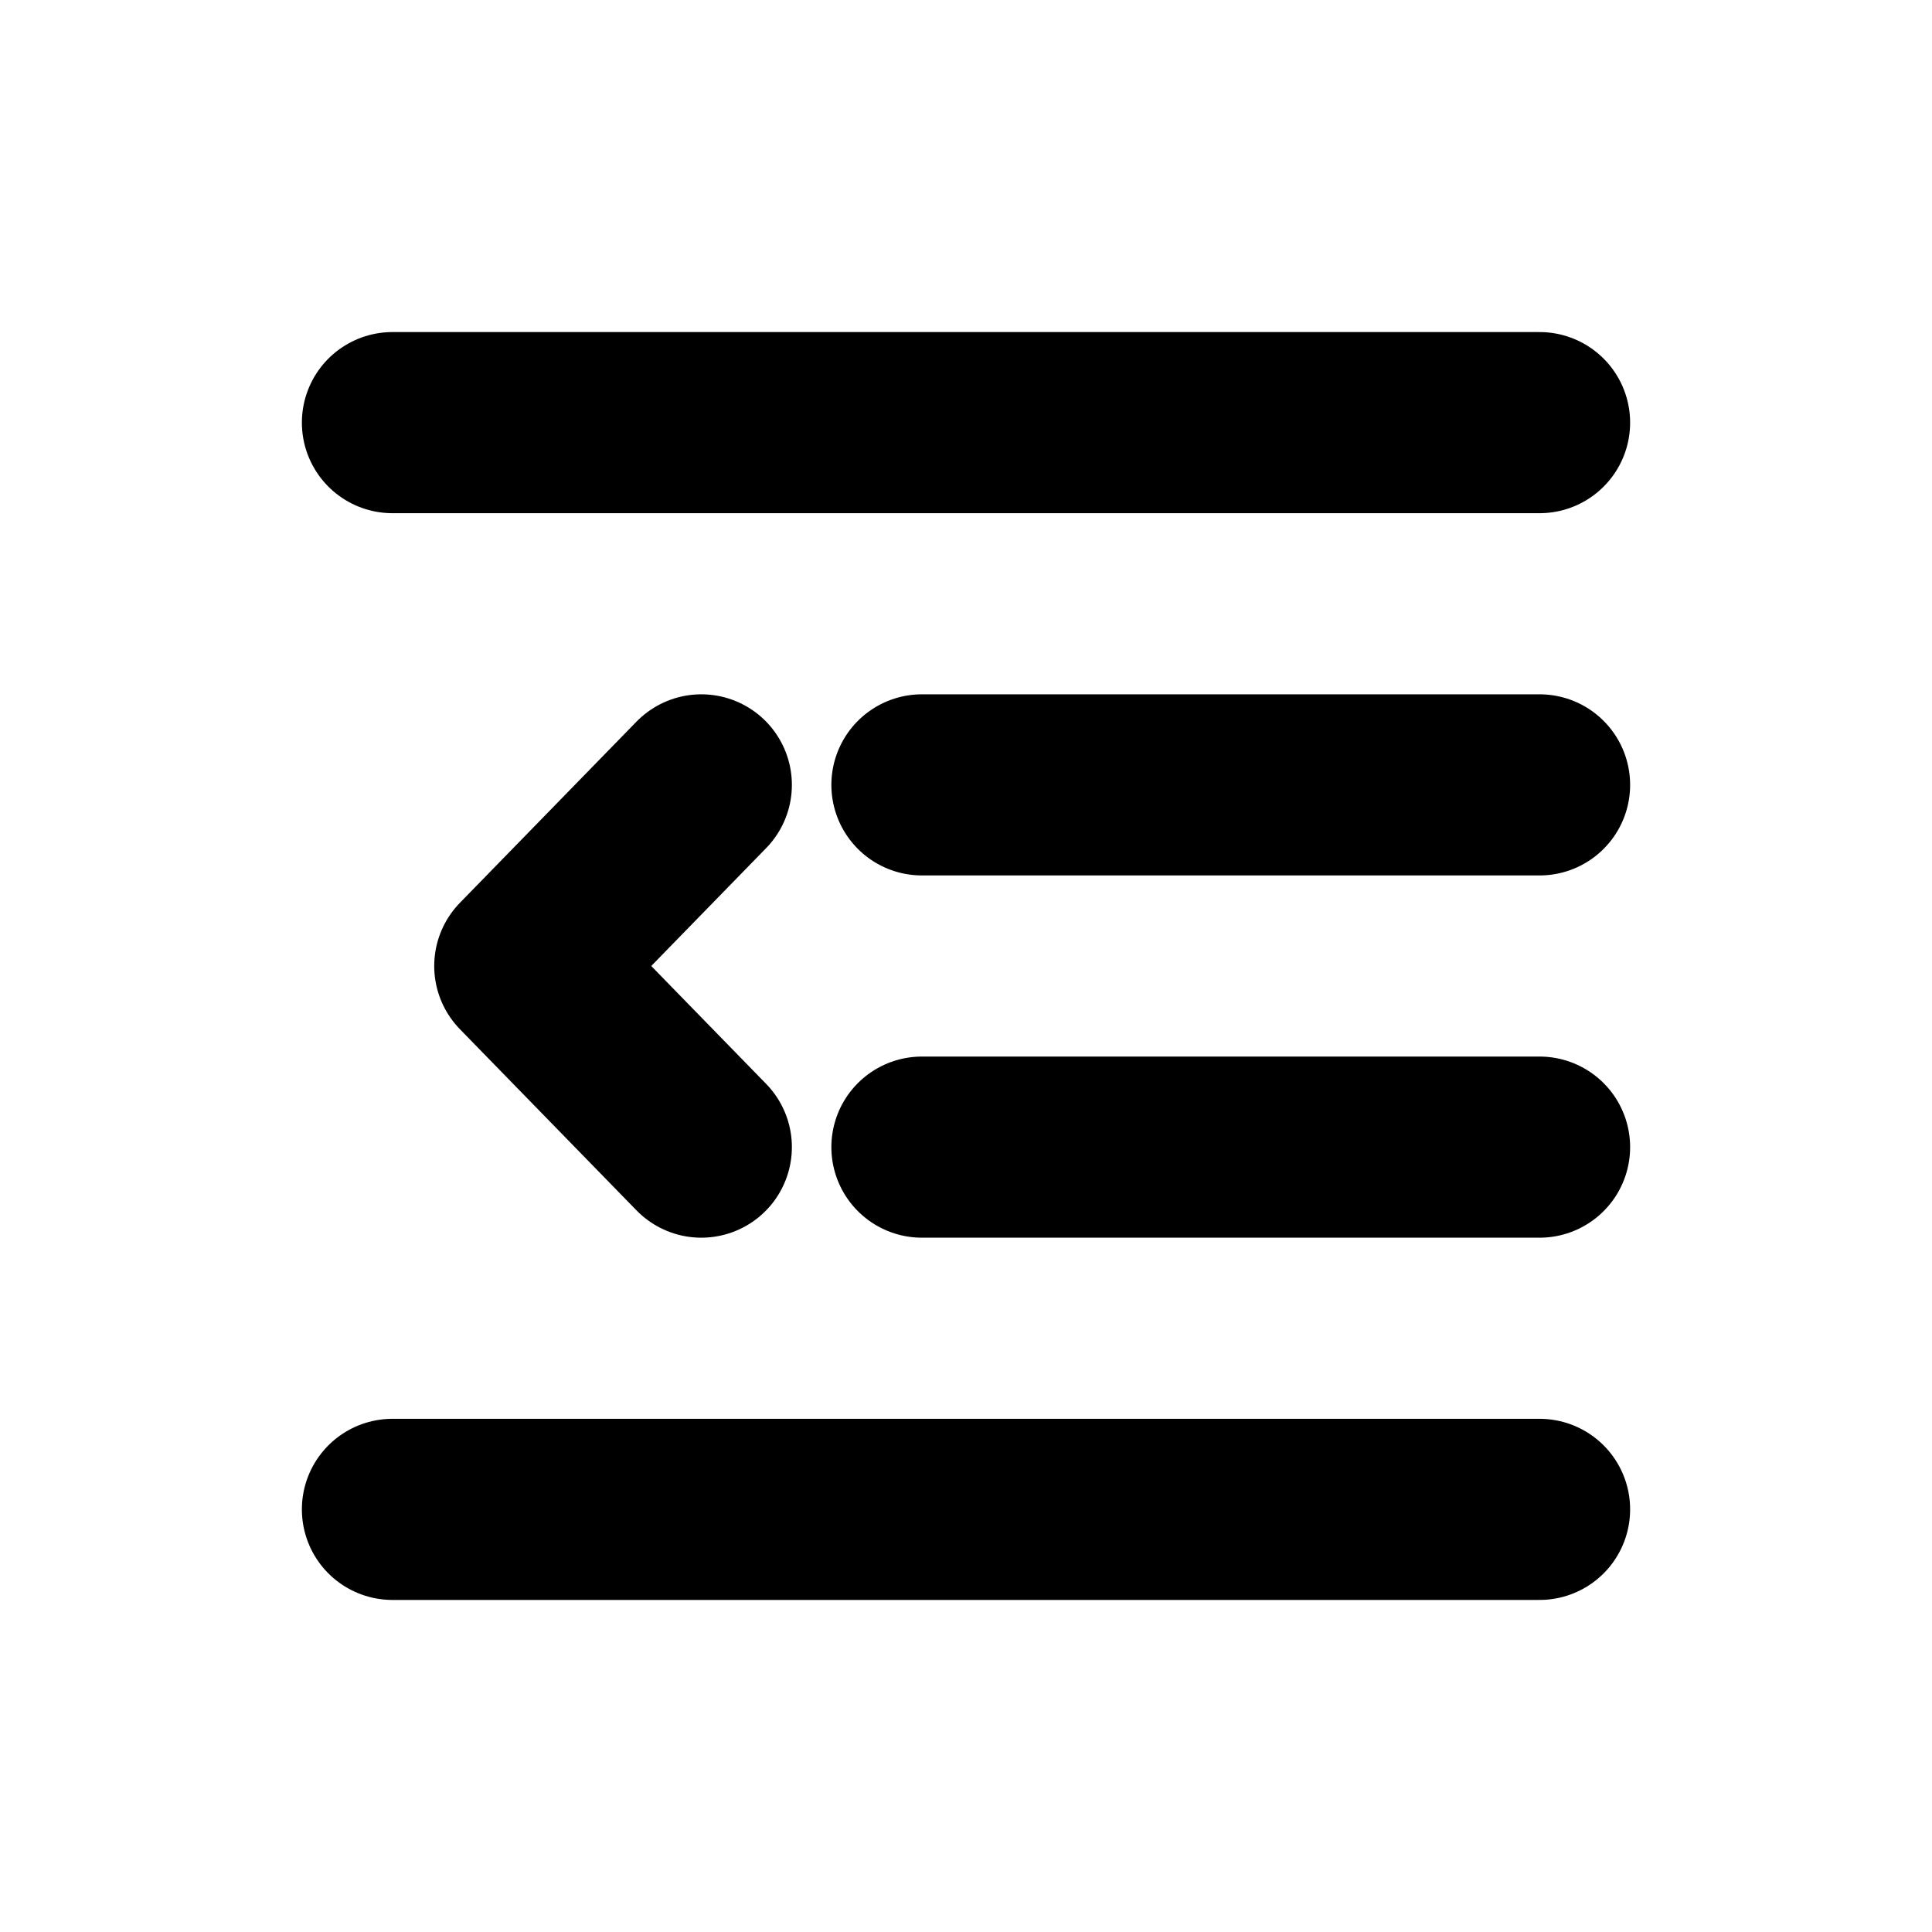 <svg width="16" height="16" viewBox="0 0 16 16" fill="none" xmlns="http://www.w3.org/2000/svg">
<g id="Text=decrease-indent, Size=16px, stroke width=1.5px">
<path id="descrease-indent" d="M3.25 12.5H12.75M7.635 9.5H12.75M3.25 3.5H12.75M7.635 6.5H12.75M5.808 6.5L4.346 8L5.808 9.5" stroke="black" stroke-width="1.5" stroke-linecap="round" stroke-linejoin="round"/>
</g>
</svg>
